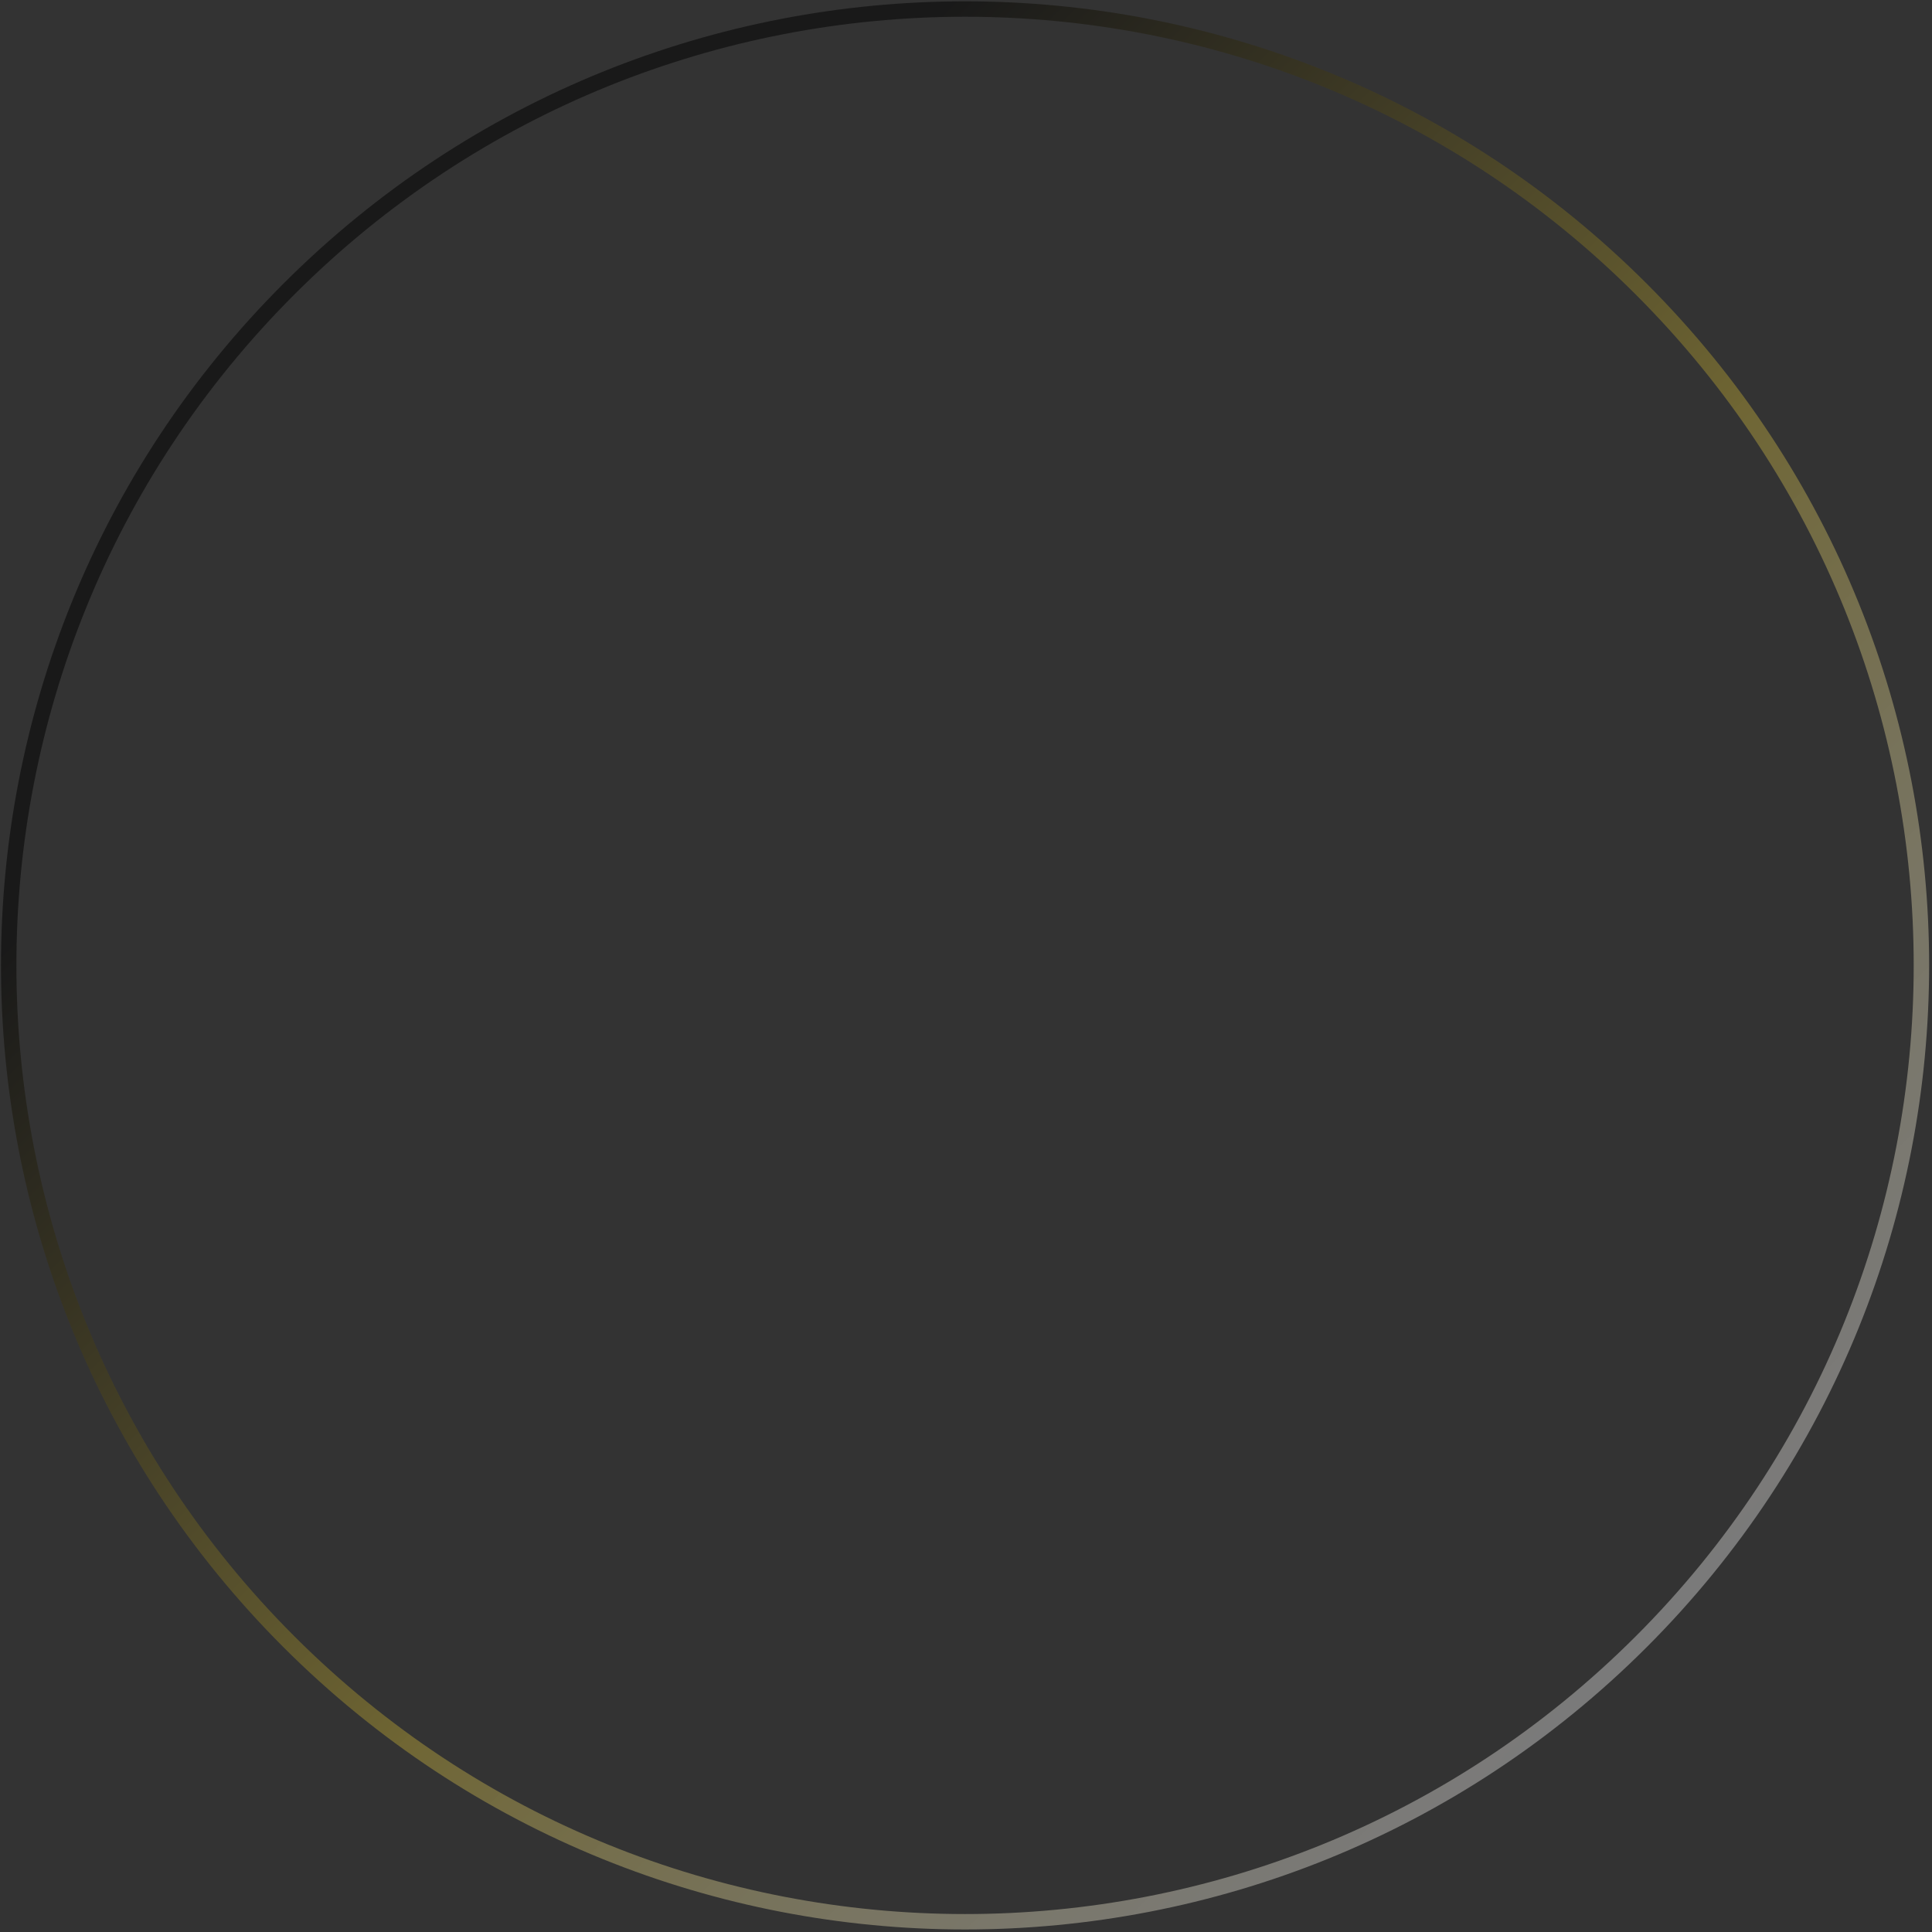 <svg width="501" height="501" viewBox="0 0 501 501" fill="none" xmlns="http://www.w3.org/2000/svg">
<rect x="0" y="0" width="501" height="501" fill="#333333" stroke="none"/>
<path opacity="0.5" fill-rule="evenodd" clip-rule="evenodd" d="M76.308 76.397C172.377 -19.672 328.135 -19.672 424.204 76.397C520.273 172.466 520.273 328.224 424.204 424.293C328.135 520.362 172.377 520.362 76.308 424.293C-19.761 328.224 -19.761 172.466 76.308 76.397ZM73.479 73.568C171.11 -24.063 329.401 -24.063 427.033 73.568C524.664 171.199 524.664 329.491 427.033 427.122C329.401 524.753 171.11 524.753 73.479 427.122C-24.152 329.491 -24.152 171.199 73.479 73.568Z" fill="url(#paint0_linear_2138_648)"/>
<defs>
<linearGradient id="paint0_linear_2138_648" x1="427.033" y1="427.122" x2="73.479" y2="73.568" gradientUnits="userSpaceOnUse">
<stop stop-color="white" stop-opacity="0.7"/>
<stop offset="0.422" stop-color="#AB9834"/>
<stop offset="0.859"/>
</linearGradient>
</defs>
</svg>
